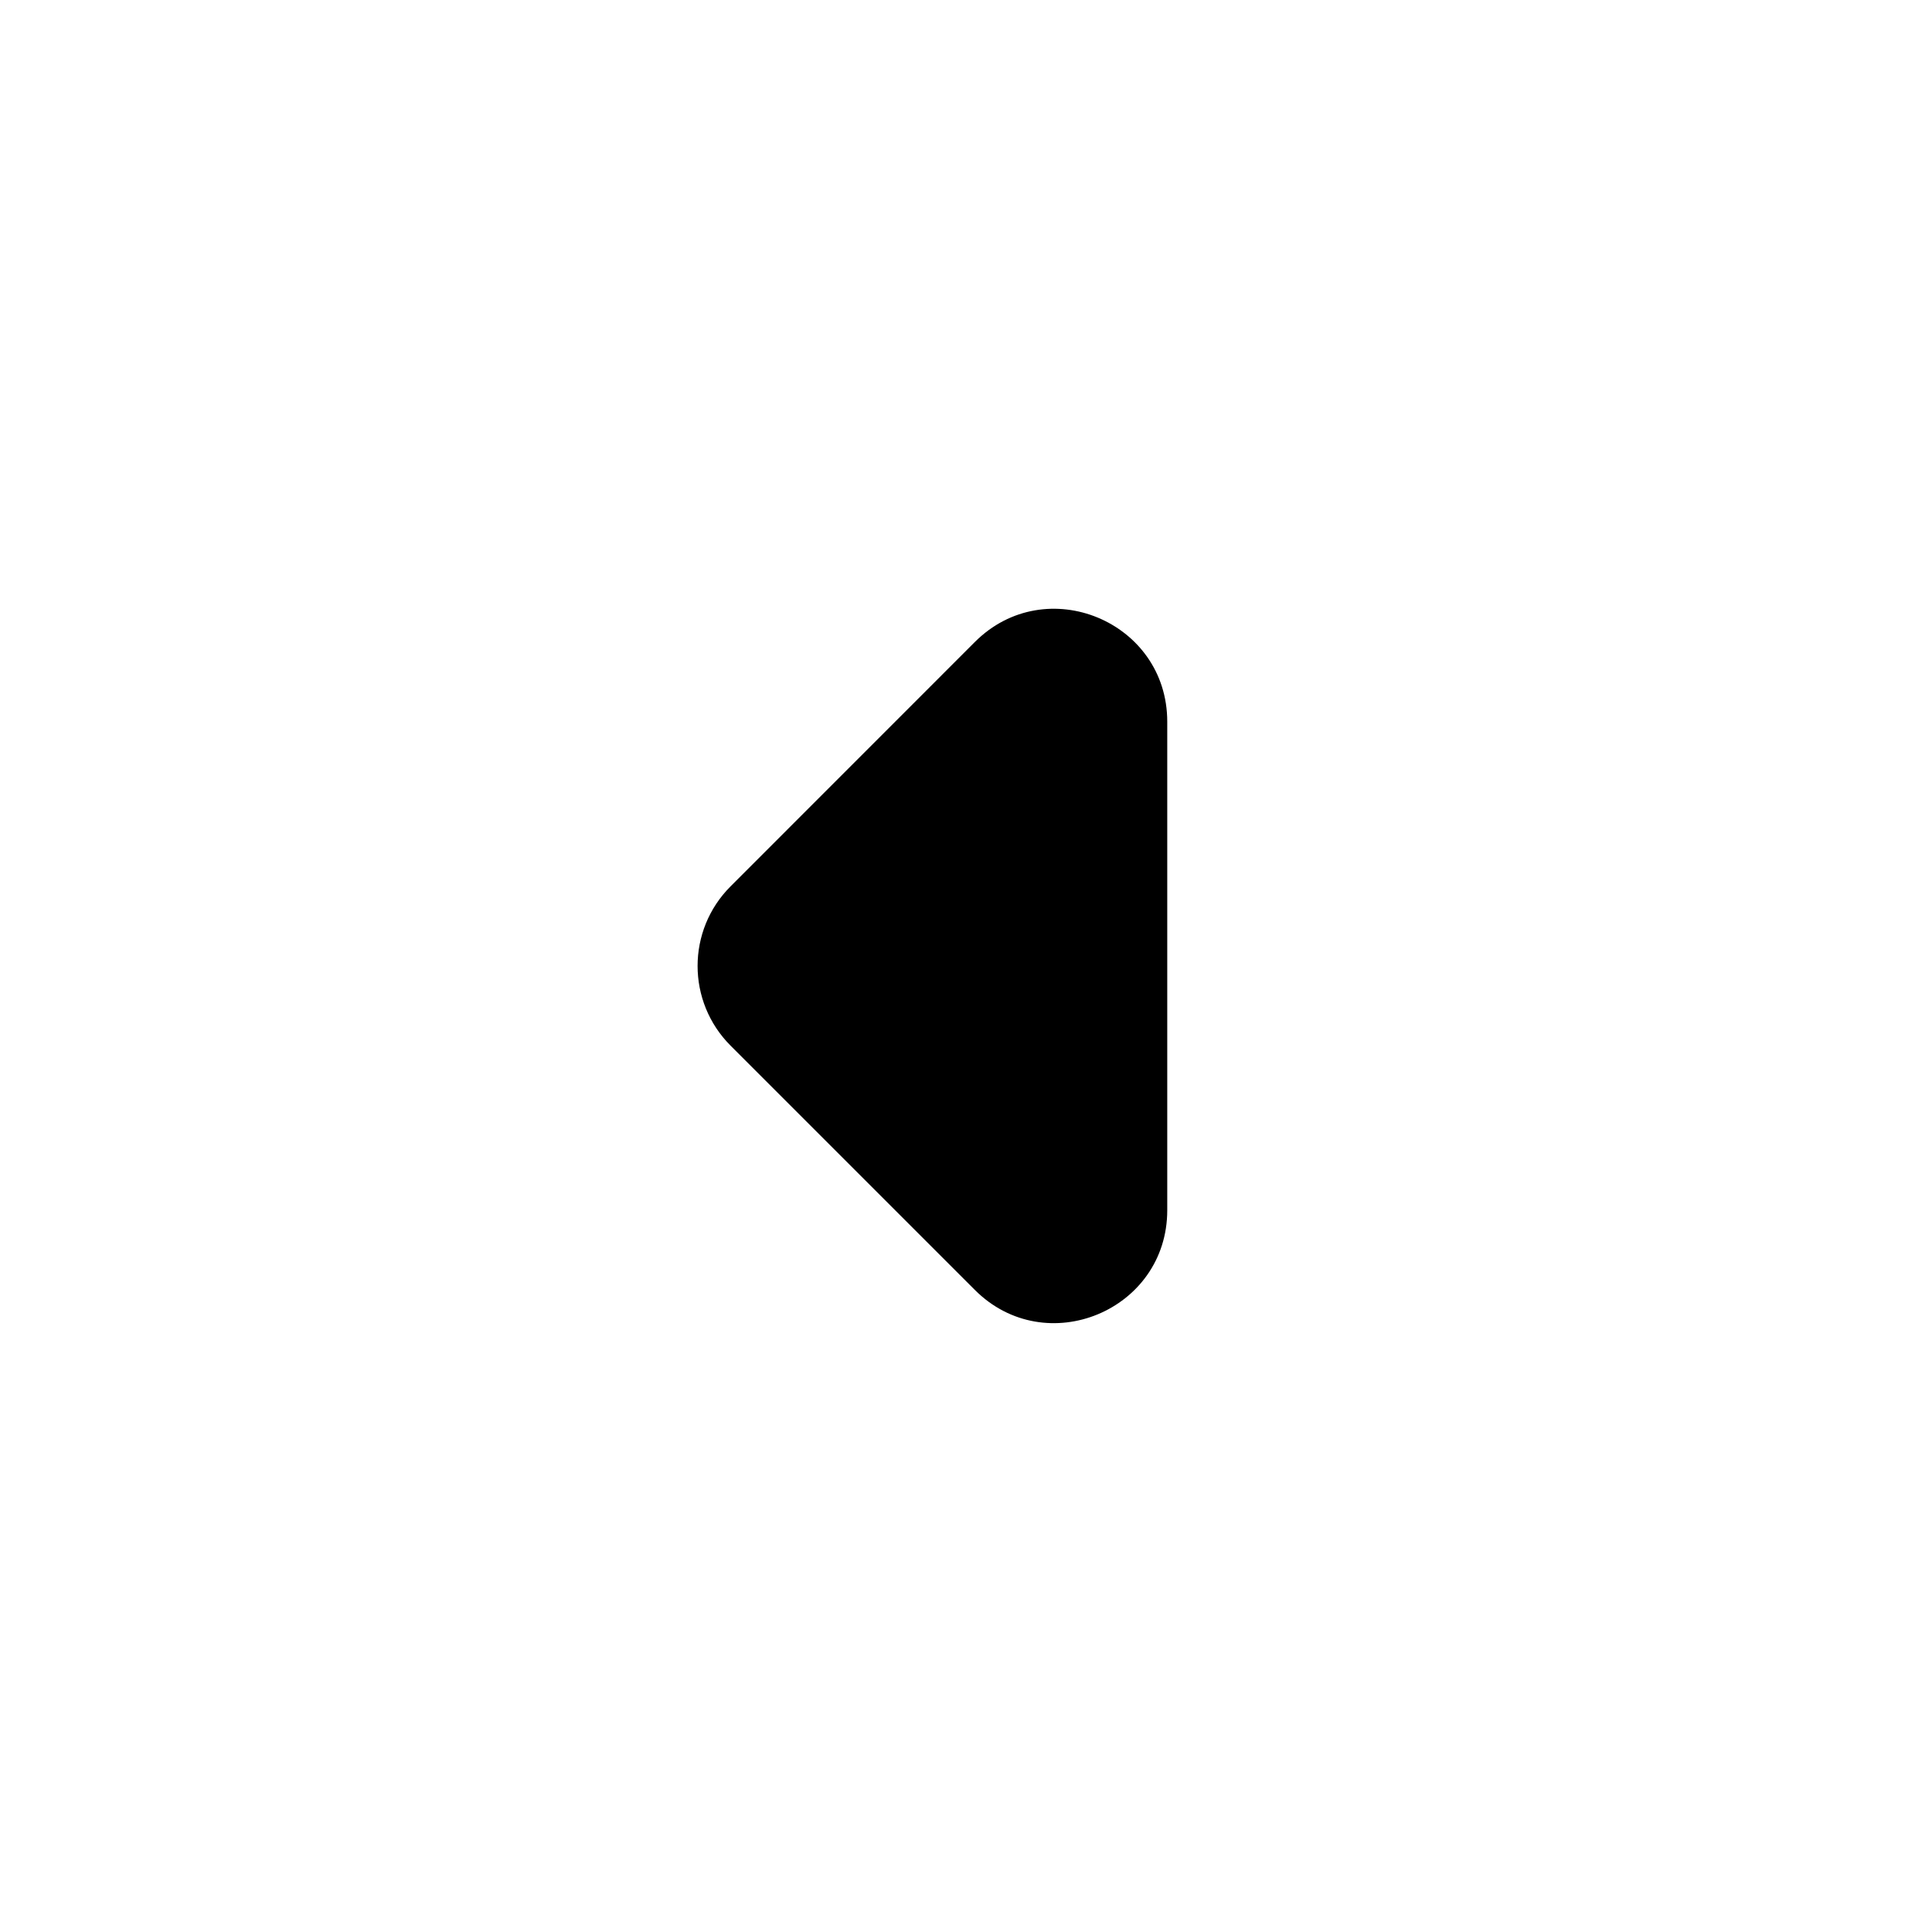 <svg width="100%" height="100%" viewBox="0 0 24 24" fill="none" xmlns="http://www.w3.org/2000/svg">
<g clip-path="url(#clip0_1447_633273)">
<path d="M14.5 8.965C14.5 7.718 12.992 7.093 12.11 7.975L9.076 11.01C8.529 11.556 8.529 12.443 9.076 12.99L12.11 16.024C12.992 16.906 14.5 16.281 14.5 15.034V8.965Z" fill="currentColor"/>
</g>
<defs>
<clipPath id="clip0_1447_633273">
<rect width="7" height="10" fill="currentColor" transform="translate(8 7)"/>
</clipPath>
</defs>
</svg>
